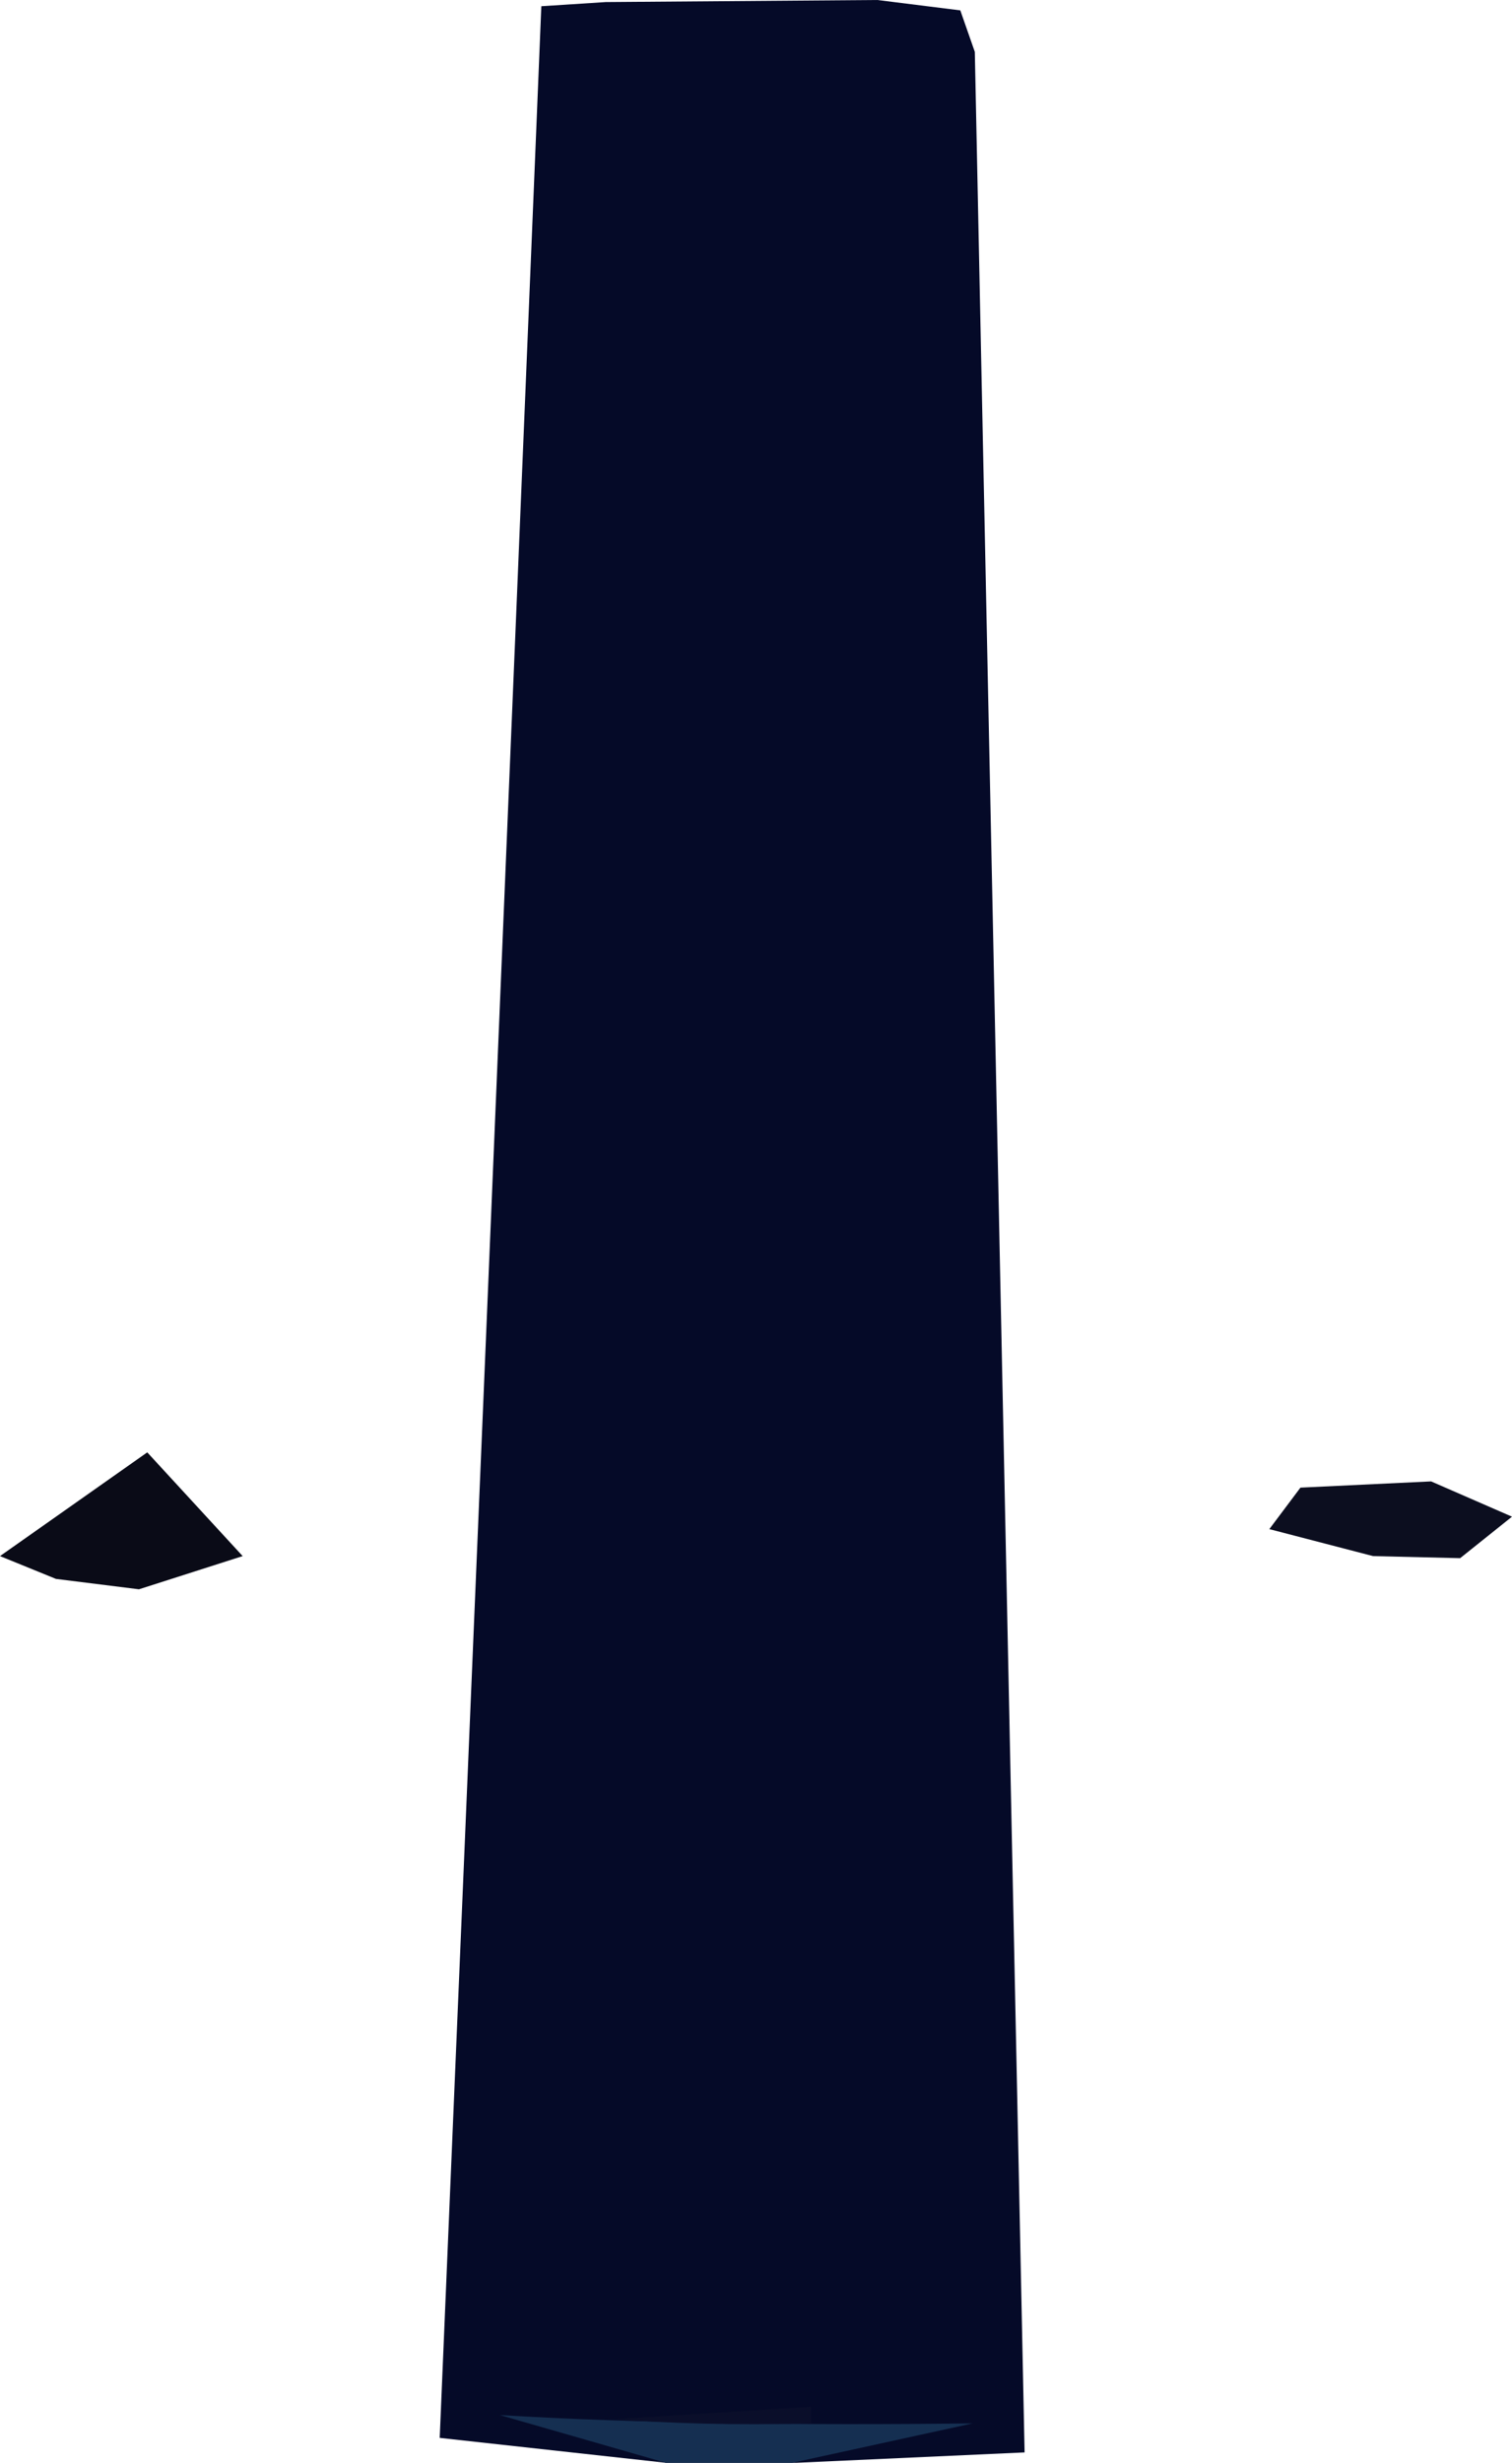 <?xml version="1.0" encoding="UTF-8" standalone="no"?>
<svg
   width="729"
   height="1187"
   viewBox="0 0 729 1187"
   version="1.1"
   id="svg10"
   sodipodi:docname="cb-layer-0908.svg"
   xmlns:inkscape="http://www.inkscape.org/namespaces/inkscape"
   xmlns:sodipodi="http://sodipodi.sourceforge.net/DTD/sodipodi-0.dtd"
   xmlns="http://www.w3.org/2000/svg"
   xmlns:svg="http://www.w3.org/2000/svg">
  <sodipodi:namedview
     id="namedview12"
     pagecolor="#ffffff"
     bordercolor="#666666"
     borderopacity="1.0"
     inkscape:pageshadow="2"
     inkscape:pageopacity="0.0"
     inkscape:pagecheckerboard="0" />
  <defs
     id="defs2" />
  <g
     transform="translate(0,-1)"
     id="id-111688">
    <path
       d="M 463,6 423,1 292,2 261,4 c 0,0 -16,391 -49,1172 0,0 109,12 109,12 42,0 63,0 63,0 L 494,1183 470,26 Z"
       fill="#050a28"
       id="id-111689" />
    <path
       d="m 241,1165 c 66,4 146,5 228,4 l -87,19 h -61 z"
       fill="#152f51"
       id="id-111690" />
    <path
       d="m 391,1161 c 0,6 0,8 0,8 -37,1 -68,0 -95,-2 63,-4 95,-6 95,-6 z"
       fill="#0a0e2a"
       id="id-111691" />
    <polygon
       points="704,752 729,732 690,715 627,718 612,738 662,751 "
       fill="#0c0e1f"
       id="id-111692" />
    <polygon
       points="67,767 117,751 71,701 0,751 27,762 "
       fill="#0a0b17"
       id="id-111693" />
  </g>
</svg>
